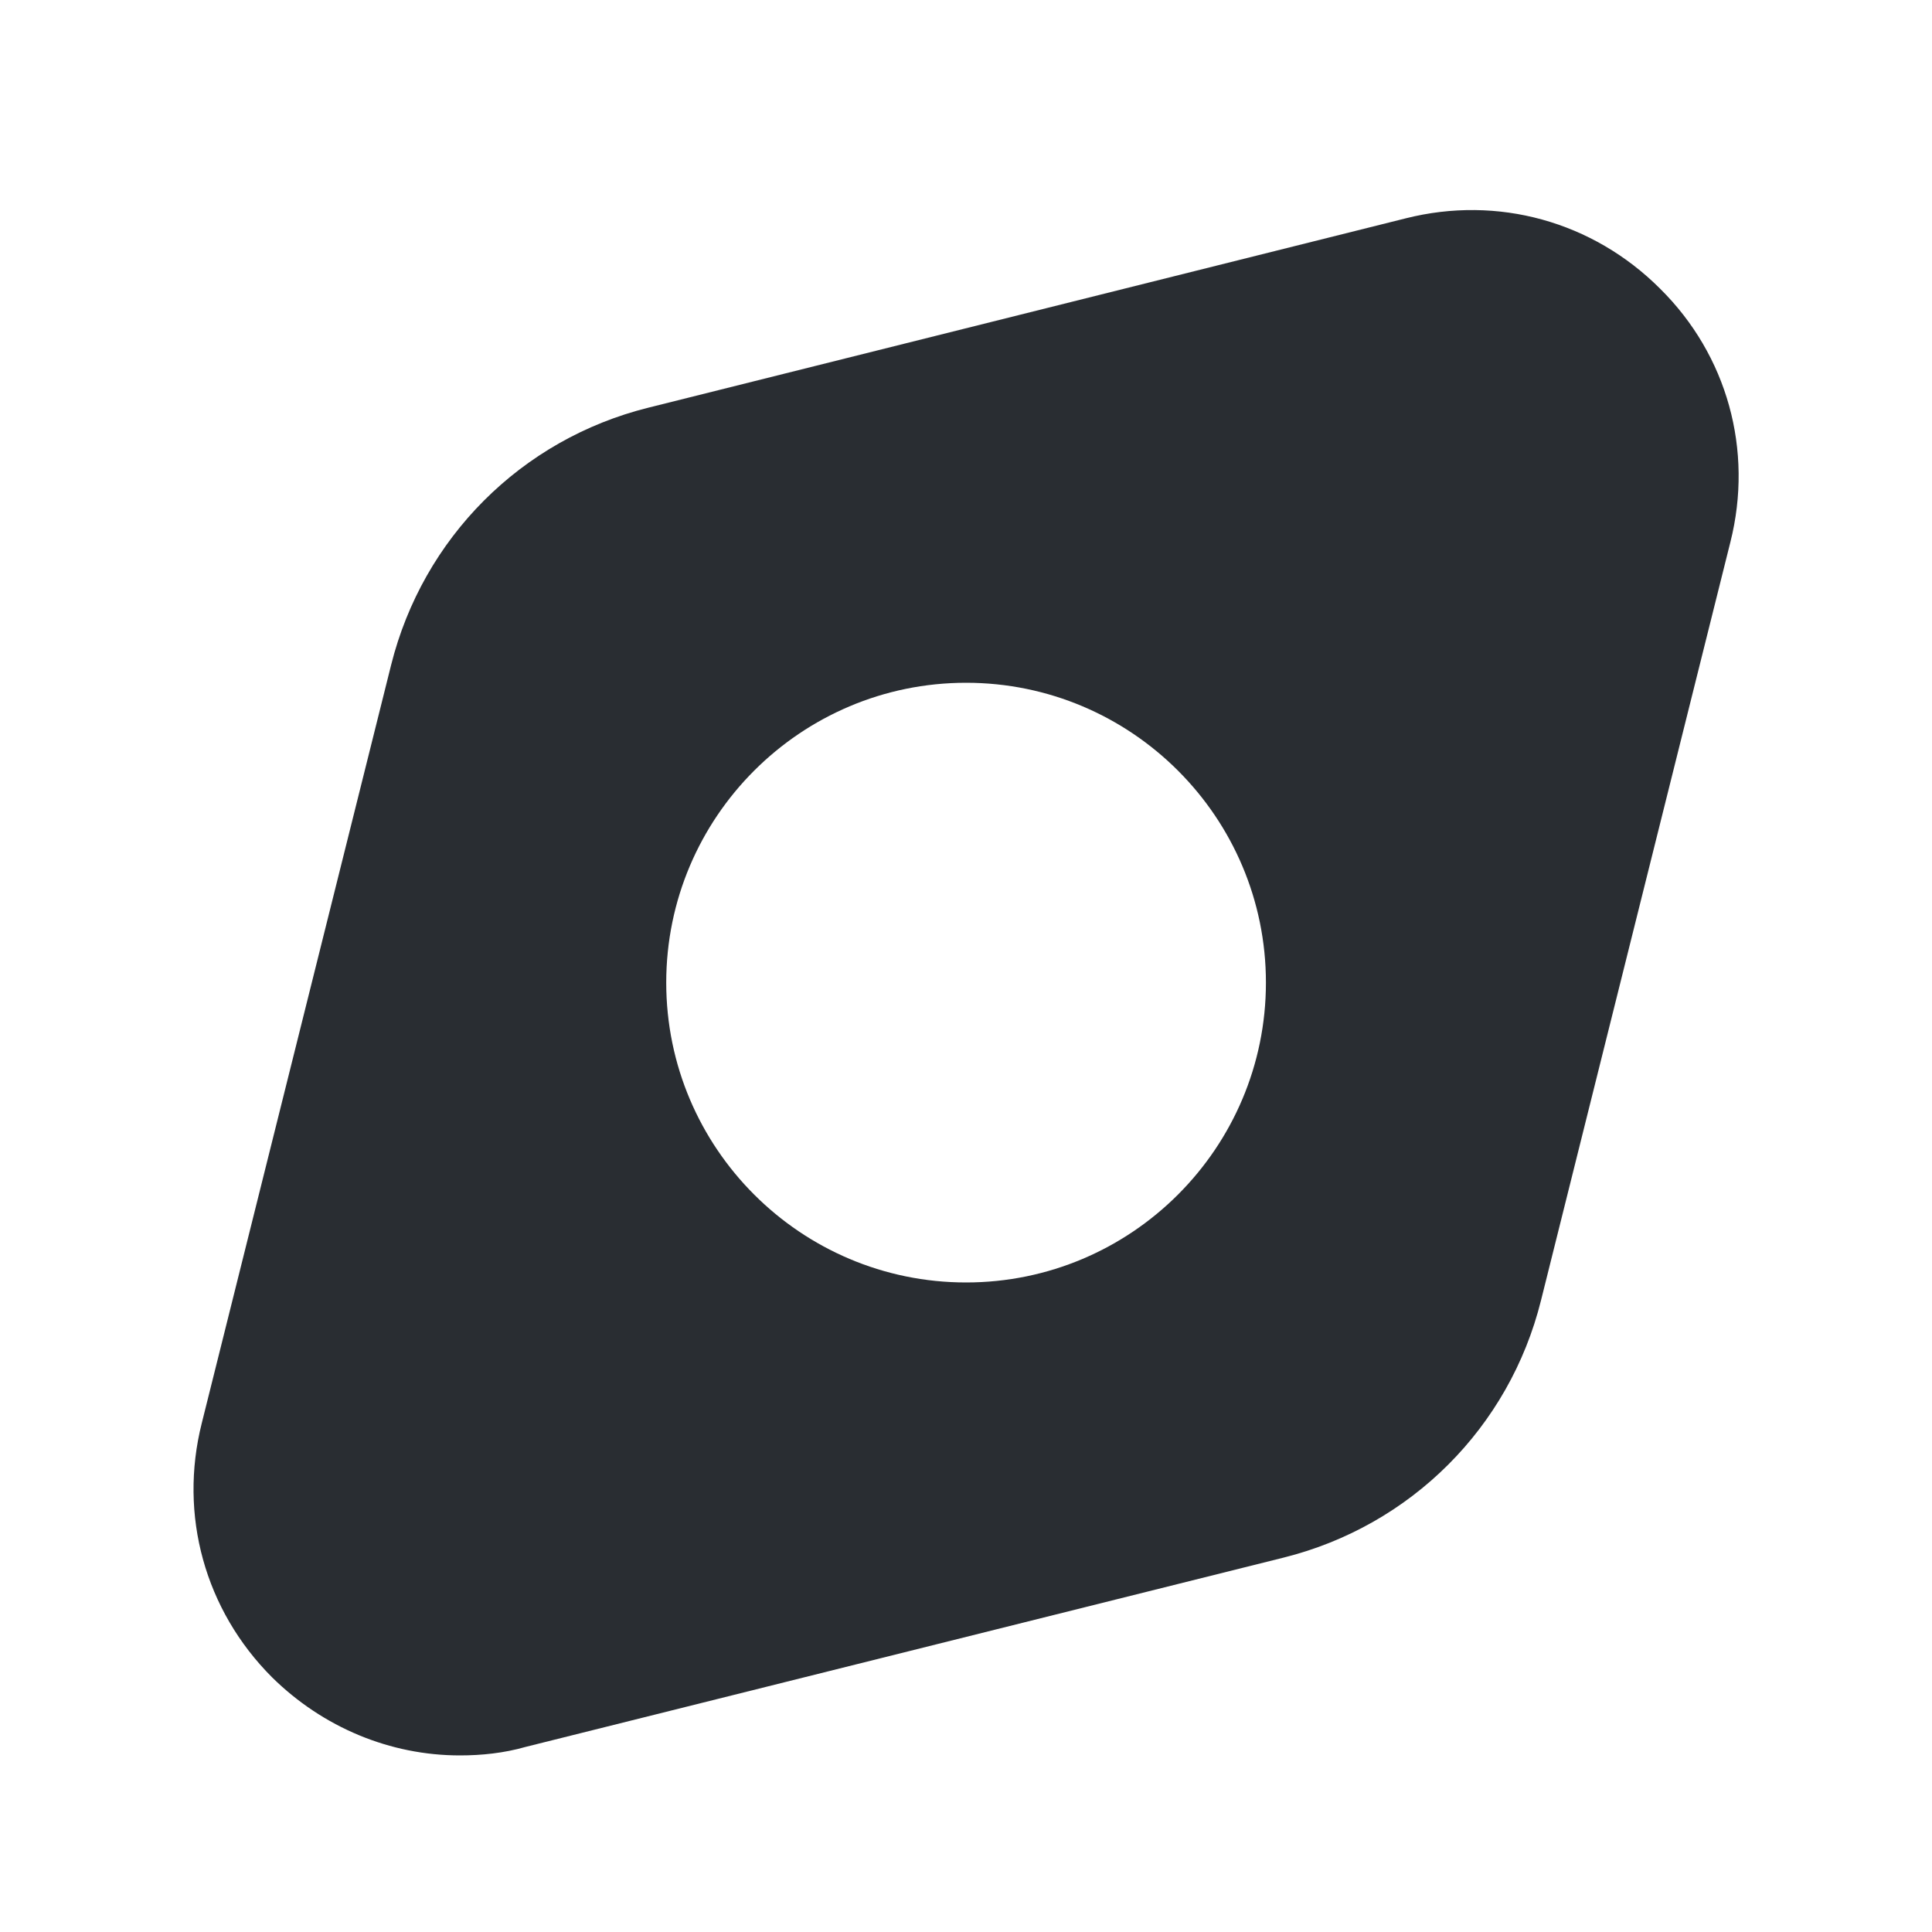 <svg width="25" height="25" viewBox="0 0 25 25" fill="none" xmlns="http://www.w3.org/2000/svg">
<path d="M21.481 3.735C20.611 2.865 19.381 2.525 18.191 2.825L8.391 5.275C6.741 5.685 5.471 6.965 5.061 8.605L2.611 18.415C2.311 19.605 2.651 20.835 3.521 21.705C4.181 22.355 5.051 22.715 5.951 22.715C6.231 22.715 6.521 22.685 6.801 22.605L16.611 20.155C18.251 19.745 19.531 18.475 19.941 16.825L22.391 7.015C22.691 5.825 22.351 4.595 21.481 3.735ZM12.501 16.595C10.361 16.595 8.621 14.855 8.621 12.715C8.621 10.575 10.361 8.835 12.501 8.835C14.641 8.835 16.381 10.575 16.381 12.715C16.381 14.855 14.641 16.595 12.501 16.595Z" fill="#292D32"/>
</svg>
